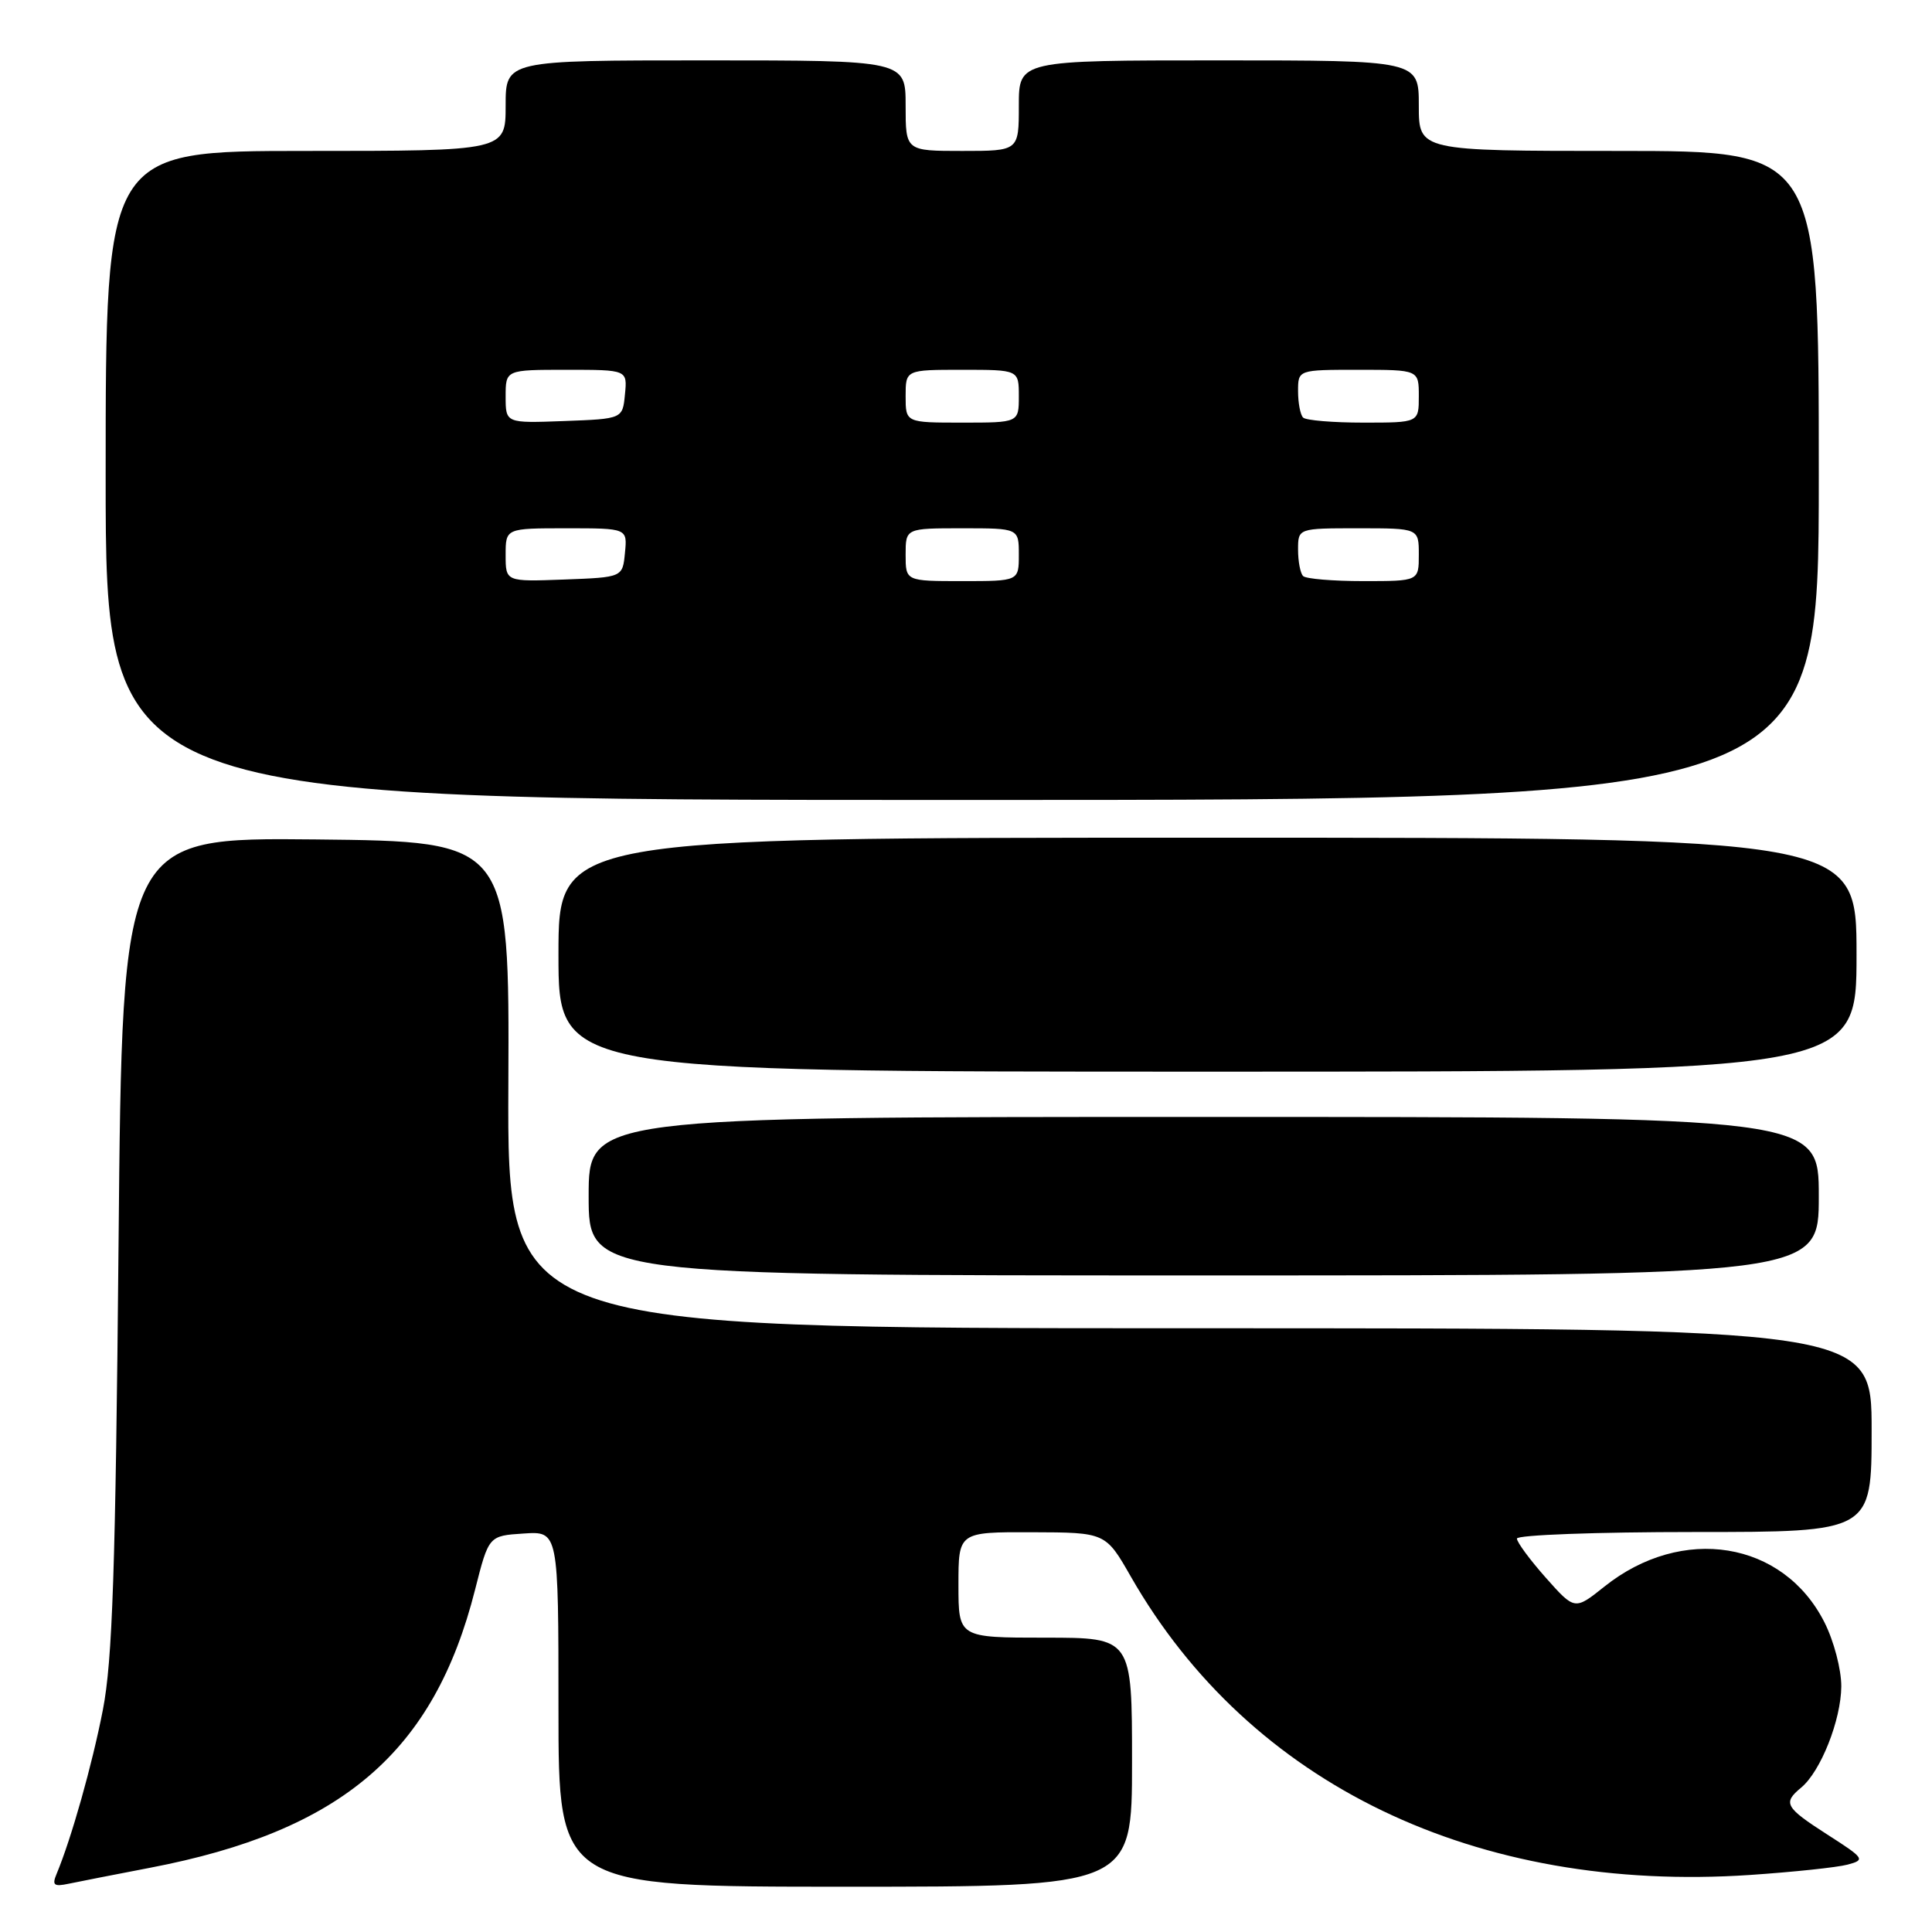 <?xml version="1.0" encoding="UTF-8" standalone="no"?>
<!DOCTYPE svg PUBLIC "-//W3C//DTD SVG 1.1//EN" "http://www.w3.org/Graphics/SVG/1.1/DTD/svg11.dtd" >
<svg xmlns="http://www.w3.org/2000/svg" xmlns:xlink="http://www.w3.org/1999/xlink" version="1.1" viewBox="0 0 256 256">
 <g >
 <path fill="currentColor"
d=" M 19.88 247.49 C 45.29 242.62 57.50 232.18 62.95 210.64 C 64.76 203.50 64.76 203.50 69.38 203.20 C 74.00 202.89 74.00 202.89 74.00 226.45 C 74.00 250.00 74.00 250.00 112.00 250.00 C 150.00 250.00 150.00 250.00 150.00 233.50 C 150.00 217.00 150.00 217.00 138.50 217.00 C 127.00 217.00 127.00 217.00 127.00 210.00 C 127.00 203.00 127.00 203.00 136.75 203.03 C 146.50 203.06 146.50 203.06 149.86 208.94 C 165.63 236.47 195.56 250.88 231.92 248.44 C 237.64 248.05 243.45 247.44 244.82 247.07 C 247.19 246.44 247.07 246.25 242.15 243.10 C 236.52 239.48 236.20 238.91 238.66 236.87 C 241.25 234.73 243.95 227.91 243.98 223.46 C 243.99 221.22 243.00 217.44 241.75 214.97 C 236.30 204.17 222.89 202.00 212.58 210.24 C 208.66 213.37 208.66 213.37 204.83 209.06 C 202.72 206.68 201.00 204.35 201.00 203.87 C 201.00 203.39 211.57 203.00 224.50 203.00 C 248.00 203.00 248.00 203.00 248.00 189.50 C 248.00 176.00 248.00 176.00 157.61 176.00 C 67.22 176.00 67.22 176.00 67.36 143.75 C 67.50 111.50 67.50 111.50 41.85 111.23 C 16.20 110.97 16.20 110.97 15.71 164.73 C 15.31 208.06 14.90 220.07 13.63 226.57 C 12.21 233.87 9.46 243.60 7.50 248.30 C 6.87 249.80 7.14 250.02 9.12 249.60 C 10.43 249.32 15.27 248.38 19.88 247.49 Z  M 241.00 158.50 C 241.00 148.00 241.00 148.00 159.50 148.00 C 78.00 148.00 78.00 148.00 78.00 158.50 C 78.00 169.00 78.00 169.00 159.50 169.00 C 241.00 169.00 241.00 169.00 241.00 158.50 Z  M 246.00 126.50 C 246.00 111.00 246.00 111.00 160.00 111.00 C 74.00 111.00 74.00 111.00 74.00 126.50 C 74.00 142.00 74.00 142.00 160.00 142.00 C 246.00 142.00 246.00 142.00 246.00 126.50 Z  M 241.00 63.00 C 241.00 20.00 241.00 20.00 214.50 20.00 C 188.00 20.00 188.00 20.00 188.00 14.00 C 188.00 8.00 188.00 8.00 161.50 8.00 C 135.00 8.00 135.00 8.00 135.00 14.00 C 135.00 20.00 135.00 20.00 127.50 20.00 C 120.00 20.00 120.00 20.00 120.00 14.00 C 120.00 8.00 120.00 8.00 93.50 8.00 C 67.00 8.00 67.00 8.00 67.00 14.00 C 67.00 20.00 67.00 20.00 40.50 20.00 C 14.00 20.00 14.00 20.00 14.00 63.00 C 14.00 106.00 14.00 106.00 127.50 106.00 C 241.00 106.00 241.00 106.00 241.00 63.00 Z  M 67.00 73.54 C 67.00 70.00 67.00 70.00 75.06 70.00 C 83.13 70.00 83.13 70.00 82.81 73.25 C 82.50 76.50 82.50 76.50 74.75 76.79 C 67.00 77.08 67.00 77.08 67.00 73.54 Z  M 120.00 73.50 C 120.00 70.00 120.00 70.00 127.50 70.00 C 135.00 70.00 135.00 70.00 135.00 73.50 C 135.00 77.00 135.00 77.00 127.50 77.00 C 120.00 77.00 120.00 77.00 120.00 73.50 Z  M 172.67 76.33 C 172.30 75.97 172.00 74.39 172.00 72.83 C 172.00 70.00 172.00 70.00 180.00 70.00 C 188.00 70.00 188.00 70.00 188.00 73.50 C 188.00 77.00 188.00 77.00 180.67 77.00 C 176.63 77.00 173.03 76.70 172.67 76.33 Z  M 67.00 52.54 C 67.00 49.00 67.00 49.00 75.06 49.00 C 83.13 49.00 83.13 49.00 82.81 52.25 C 82.50 55.50 82.50 55.50 74.75 55.79 C 67.00 56.08 67.00 56.08 67.00 52.54 Z  M 120.00 52.50 C 120.00 49.00 120.00 49.00 127.50 49.00 C 135.00 49.00 135.00 49.00 135.00 52.50 C 135.00 56.00 135.00 56.00 127.50 56.00 C 120.00 56.00 120.00 56.00 120.00 52.50 Z  M 172.67 55.33 C 172.30 54.97 172.00 53.39 172.00 51.83 C 172.00 49.00 172.00 49.00 180.00 49.00 C 188.00 49.00 188.00 49.00 188.00 52.50 C 188.00 56.00 188.00 56.00 180.67 56.00 C 176.63 56.00 173.03 55.70 172.67 55.33 Z "/>
</g>
</svg>